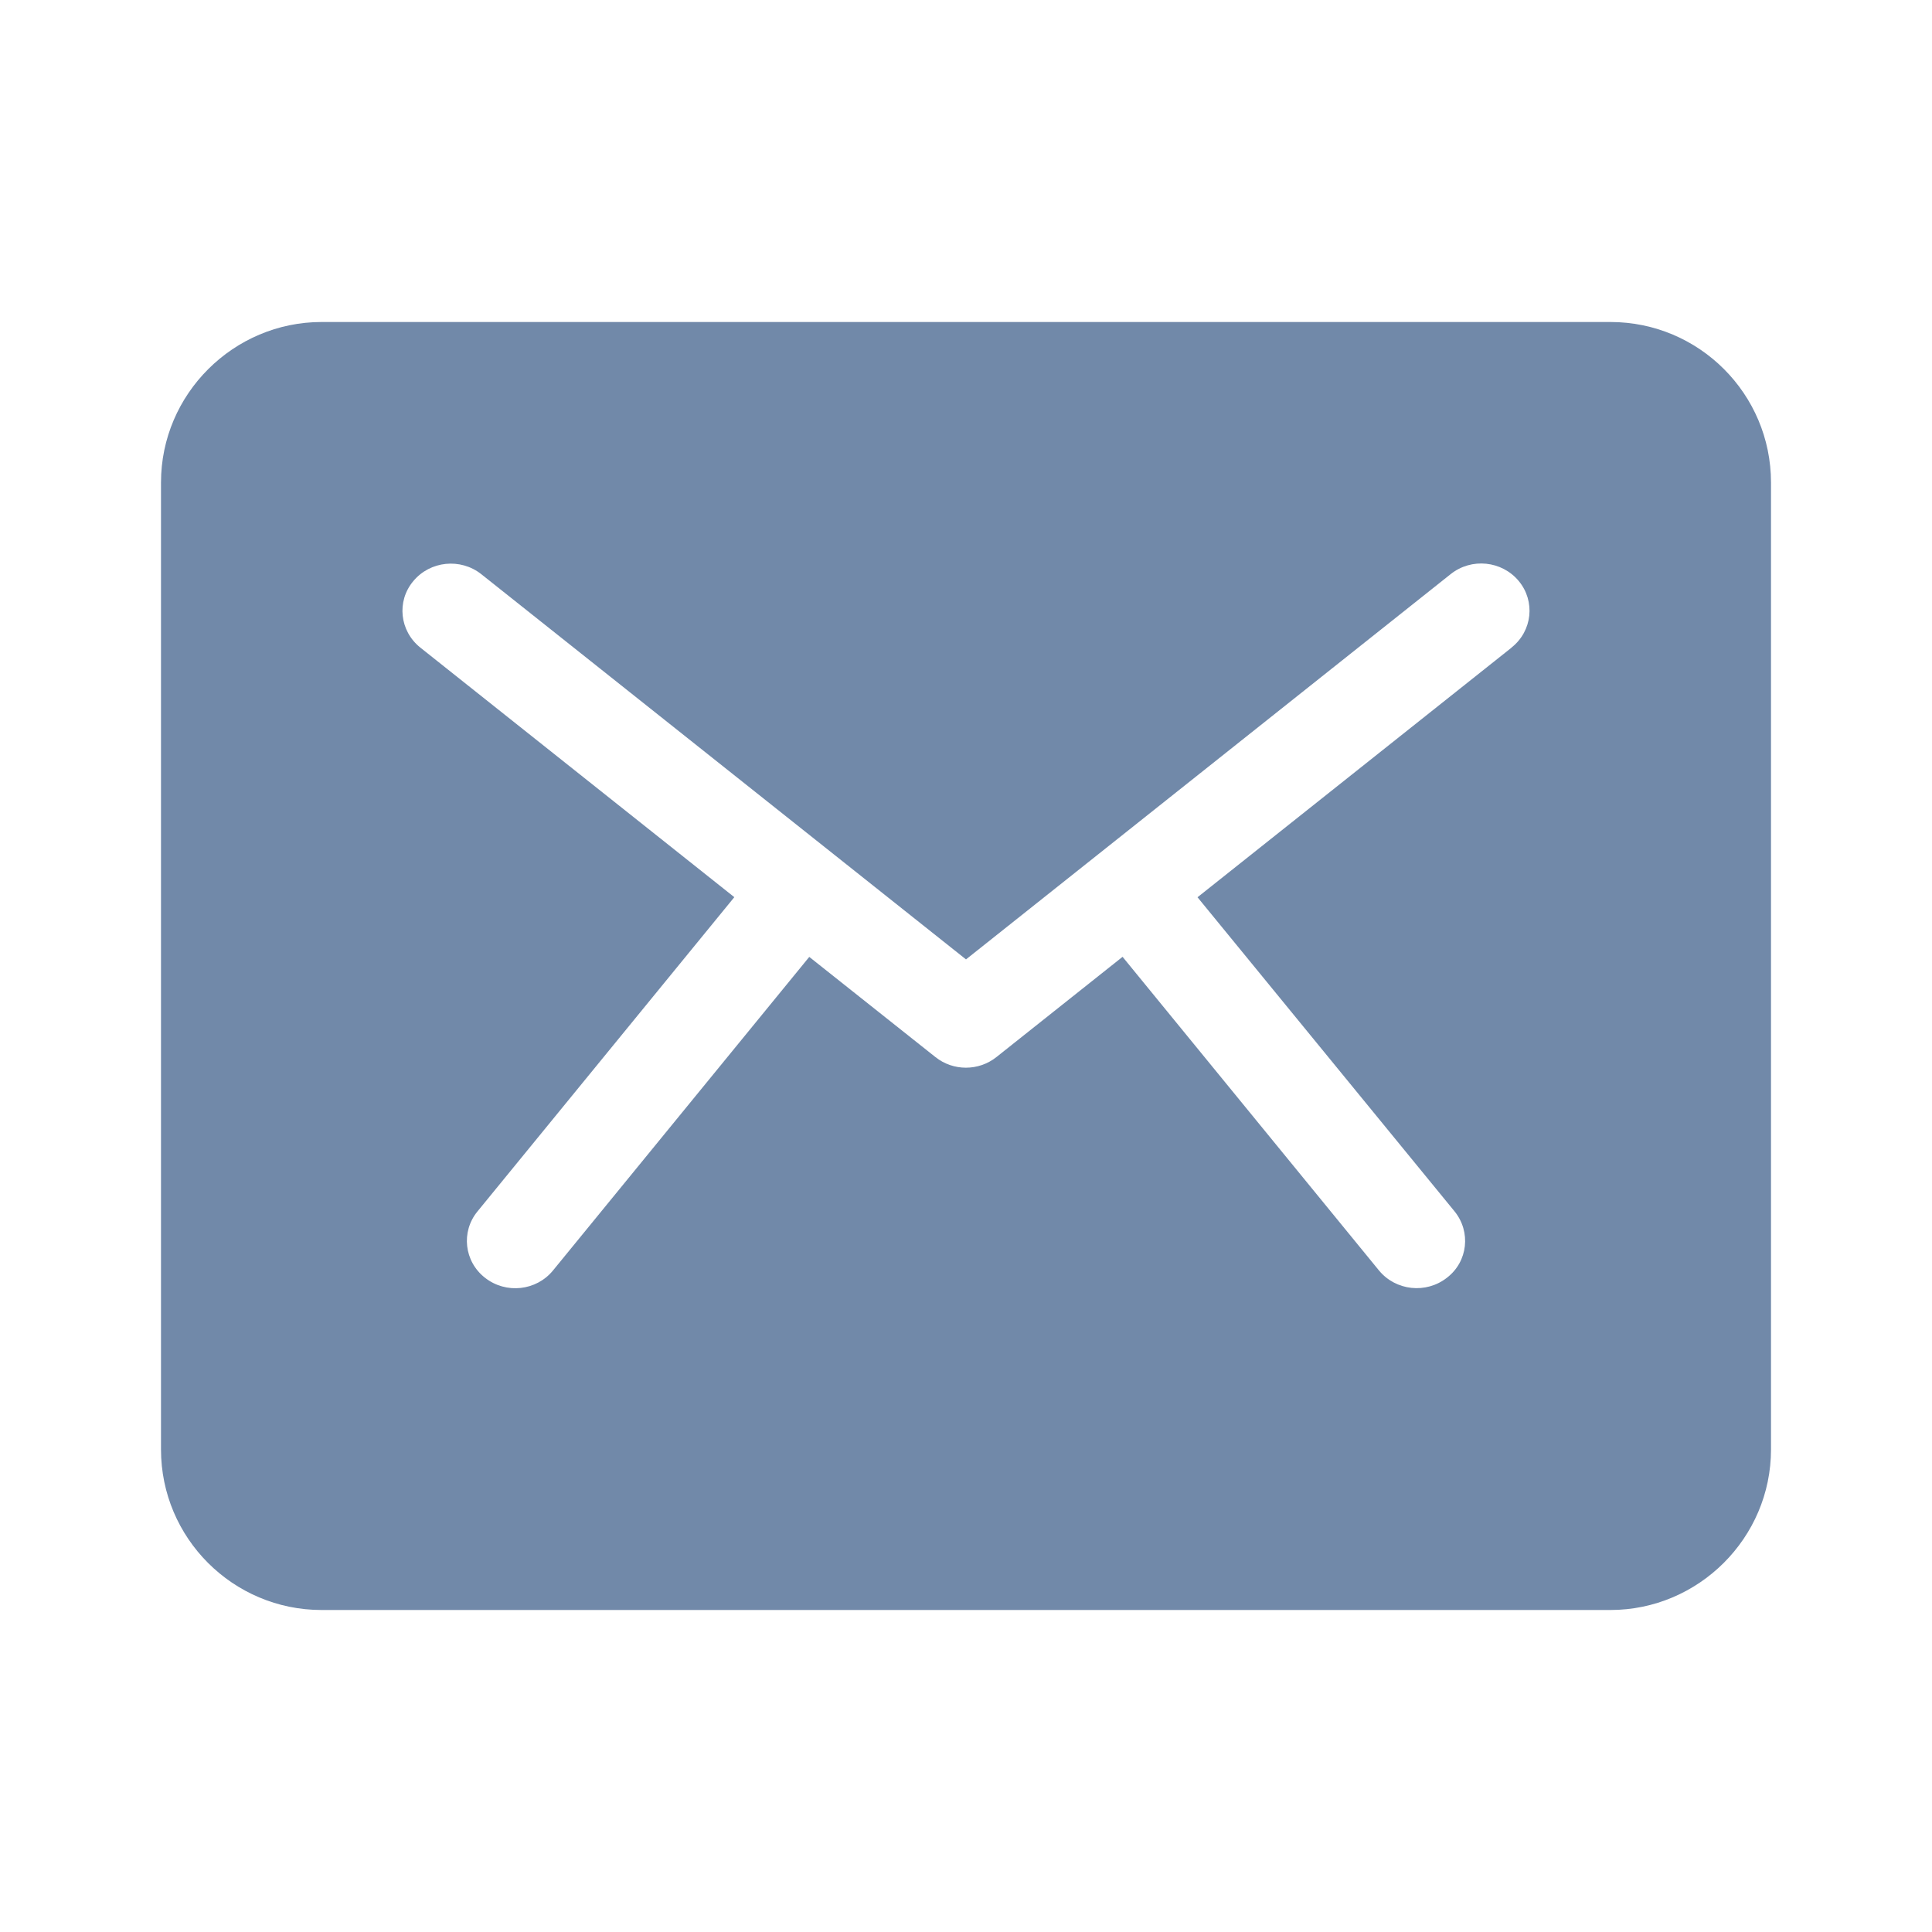 <svg width="24" height="24" viewBox="0 0 24 24" fill="none" xmlns="http://www.w3.org/2000/svg">
<path fill-rule="evenodd" clip-rule="evenodd" d="M3.995 4H20.005C21.107 4 22 4.895 22 5.994V18.006C22 19.106 21.098 20 20.005 20H3.995C2.893 20 2 19.105 2 18.006V5.994C2 4.894 2.902 4 3.995 4ZM18.778 8.043C19.036 7.838 19.075 7.468 18.866 7.217C18.656 6.965 18.279 6.927 18.022 7.131L12 11.918L5.978 7.132C5.721 6.929 5.343 6.967 5.134 7.219C4.924 7.469 4.964 7.839 5.222 8.045L9.122 11.145L5.932 15.048C5.724 15.301 5.766 15.671 6.025 15.873C6.285 16.077 6.662 16.036 6.869 15.783L10.053 11.887L11.621 13.132C11.841 13.307 12.157 13.307 12.377 13.132L13.945 11.886L17.13 15.782C17.338 16.035 17.716 16.076 17.975 15.872C18.235 15.672 18.275 15.302 18.069 15.048L14.876 11.146L18.776 8.046L18.778 8.043Z" fill="#7189A9"/>
</svg>
